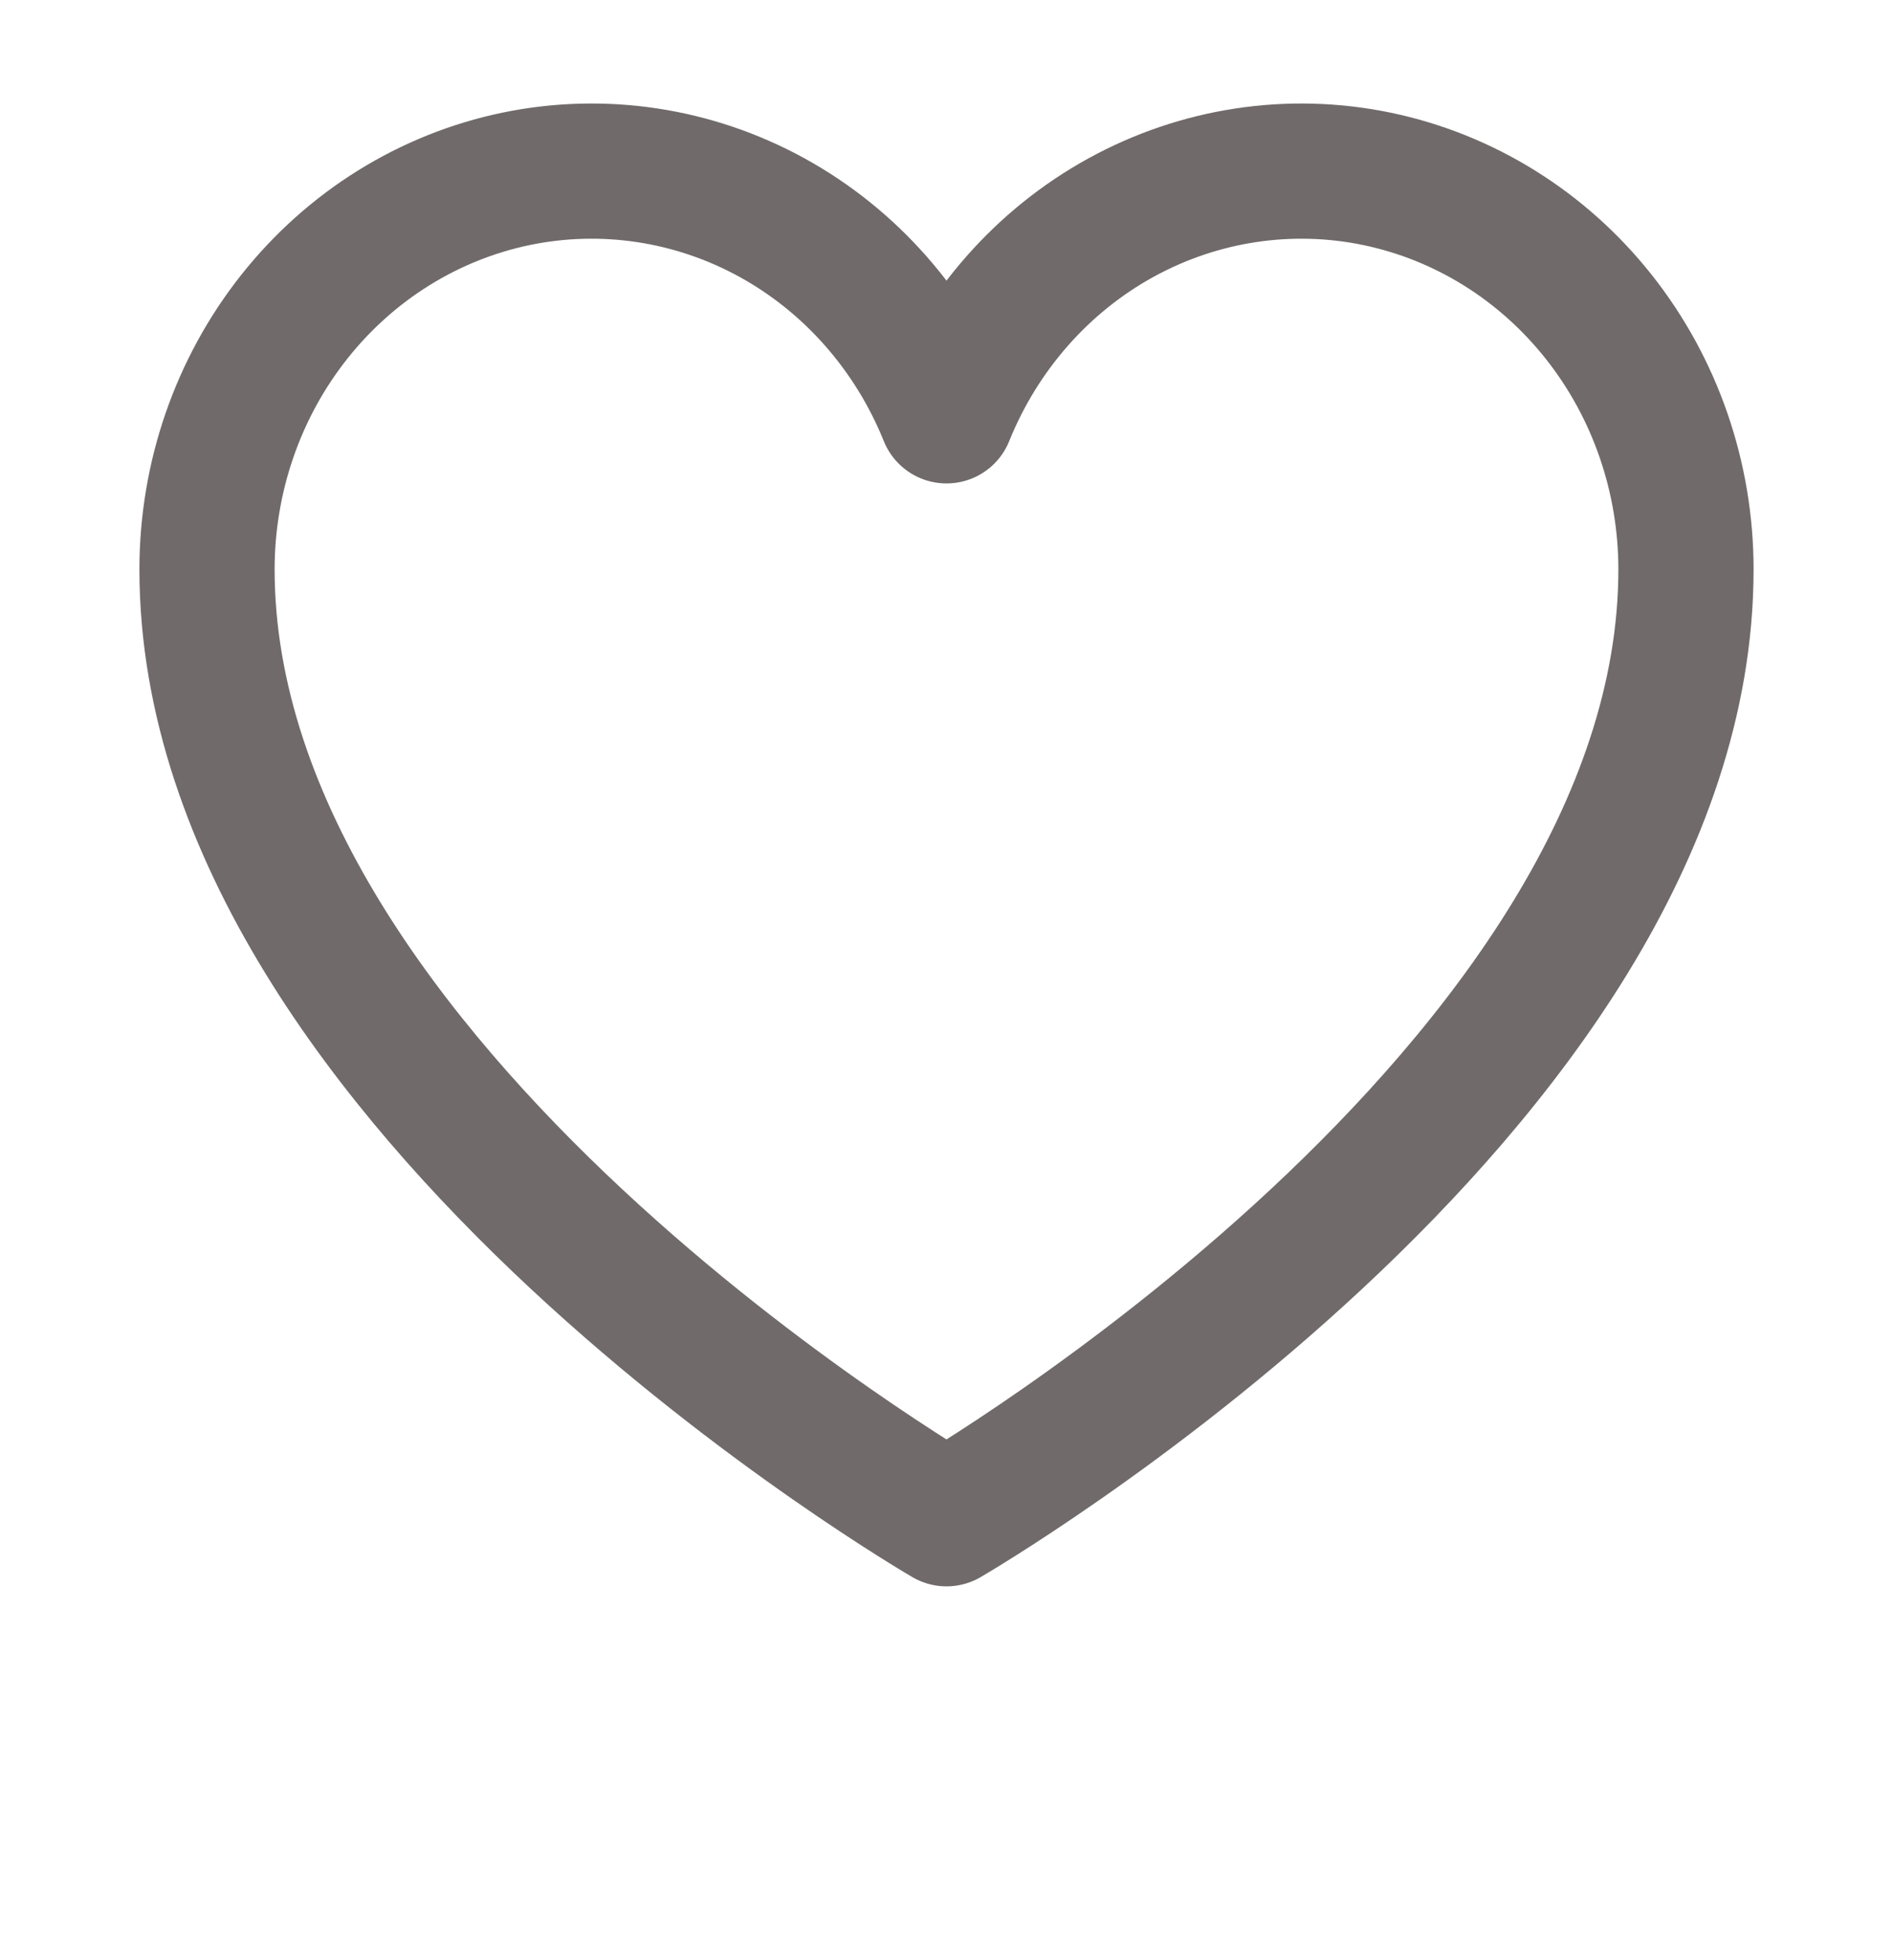 <svg width="28" height="29" viewBox="0 0 28 29" fill="none" xmlns="http://www.w3.org/2000/svg">
    <path d="M14 22.469C14 22.469 3.062 16.125 3.062 8.422C3.063 7.06 3.518 5.741 4.352 4.688C5.185 3.635 6.345 2.914 7.633 2.646C8.922 2.379 10.261 2.582 11.422 3.221C12.582 3.86 13.493 4.896 14 6.152L14 6.152C14.507 4.896 15.418 3.86 16.578 3.221C17.739 2.582 19.078 2.379 20.366 2.646C21.655 2.914 22.815 3.635 23.648 4.688C24.482 5.741 24.937 7.06 24.938 8.422C24.938 16.125 14 22.469 14 22.469Z" stroke="#706A6A" stroke-width="2" stroke-linecap="round" stroke-linejoin="round"/>
</svg>
